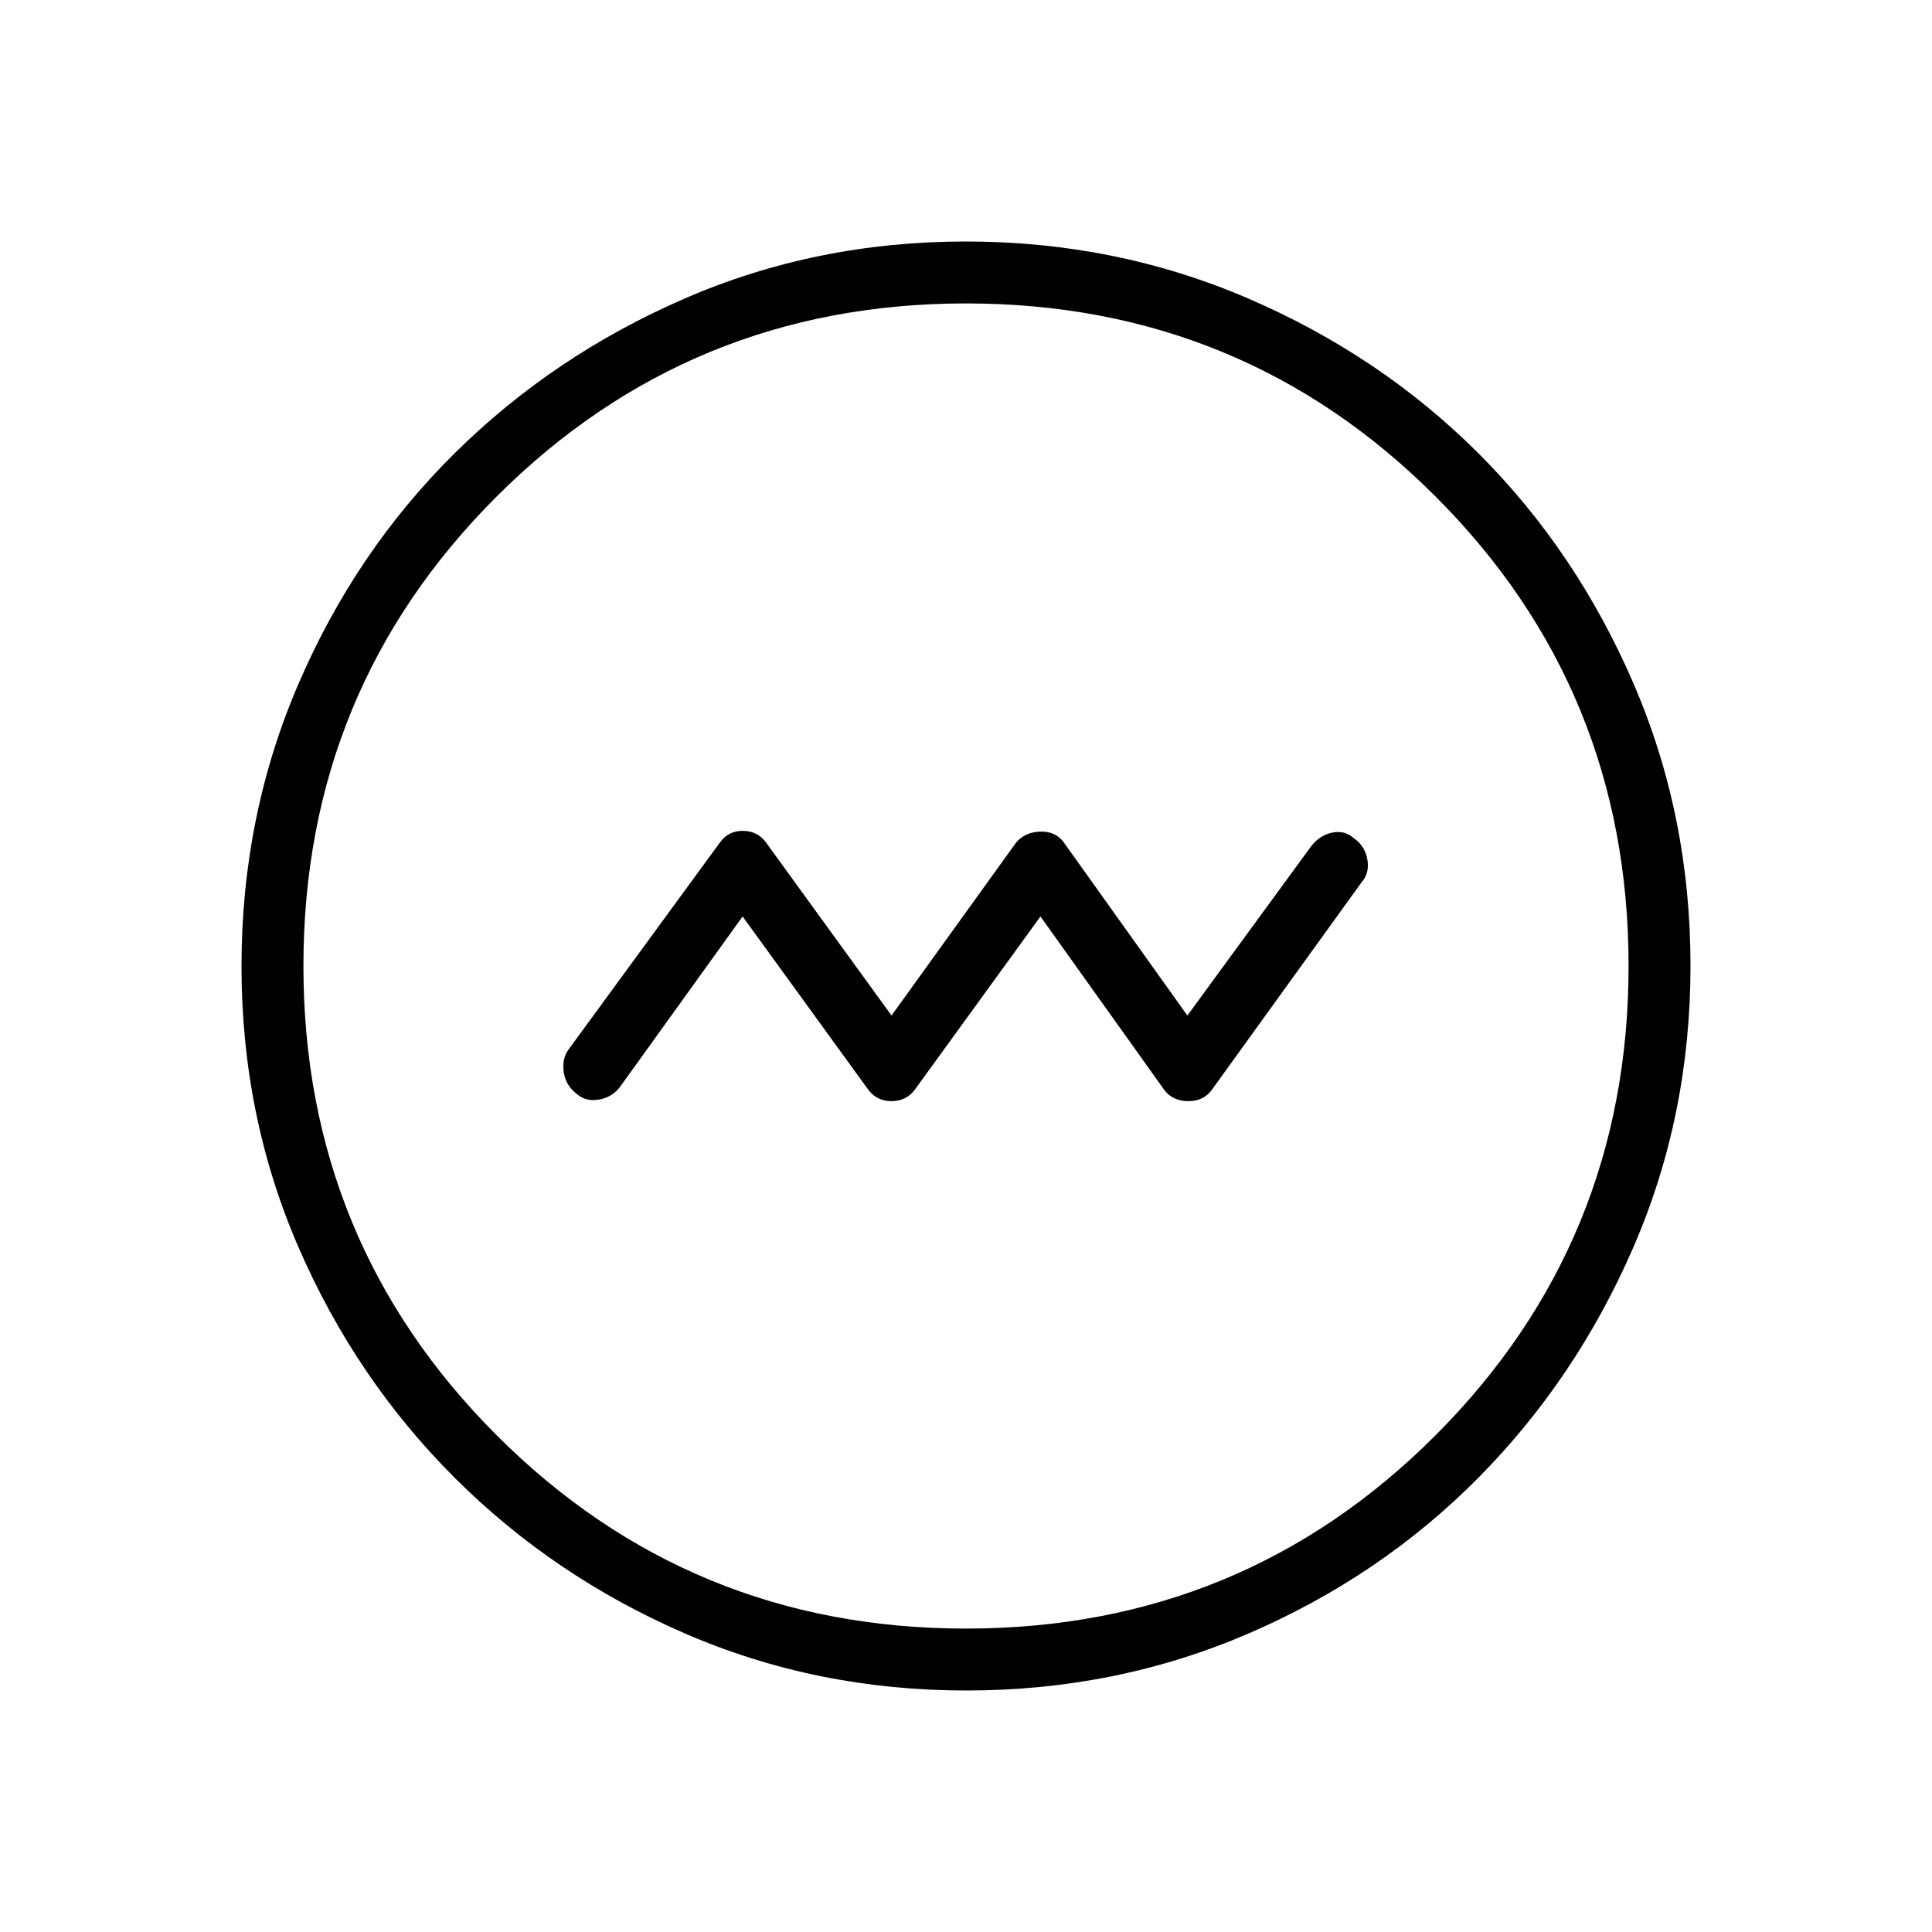<svg xmlns="http://www.w3.org/2000/svg" width="48" height="48" viewBox="0 96 960 960"><path d="m369 551.385 62.769 86.538Q436 643.154 443 643.154t11.231-5.231L517 551.385l61.769 86.538q4.231 5.231 11.731 5.231t11.635-5.595l74.327-103.02q4.153-4.616 2.983-11.396-1.17-6.78-6.676-10.605-4.615-4.153-10.846-2.807-6.231 1.346-10.385 6.73L590 600.615l-61.769-86.538q-4.231-5.231-11.731-4.846-7.5.384-11.731 5.615L443 600.615l-62.769-86.538Q376 508.846 369 508.846t-11.135 5.595l-75.327 103.02q-3.384 4.616-2.423 11.231.962 6.616 6.346 10.77 4.616 4.153 11.396 2.868 6.78-1.285 10.605-6.791L369 551.385ZM480.134 936q-74.442 0-139.794-28.339-65.353-28.34-114.481-77.422-49.127-49.082-77.493-114.373Q120 650.575 120 576.134q0-74.673 28.339-140.41 28.34-65.737 77.422-114.365 49.082-48.627 114.373-76.993Q405.425 216 479.866 216q74.673 0 140.41 28.339 65.737 28.34 114.365 76.922 48.627 48.582 76.993 114.257Q840 501.194 840 575.866q0 74.442-28.339 139.794-28.34 65.353-76.922 114.481-48.582 49.127-114.257 77.493Q554.806 936 480.134 936ZM480 905.231q137.385 0 233.308-96.039Q809.231 713.154 809.231 576q0-137.385-95.923-233.308T480 246.769q-137.154 0-233.192 95.923Q150.769 438.615 150.769 576q0 137.154 96.039 233.192Q342.846 905.231 480 905.231ZM480 576Z"/></svg>